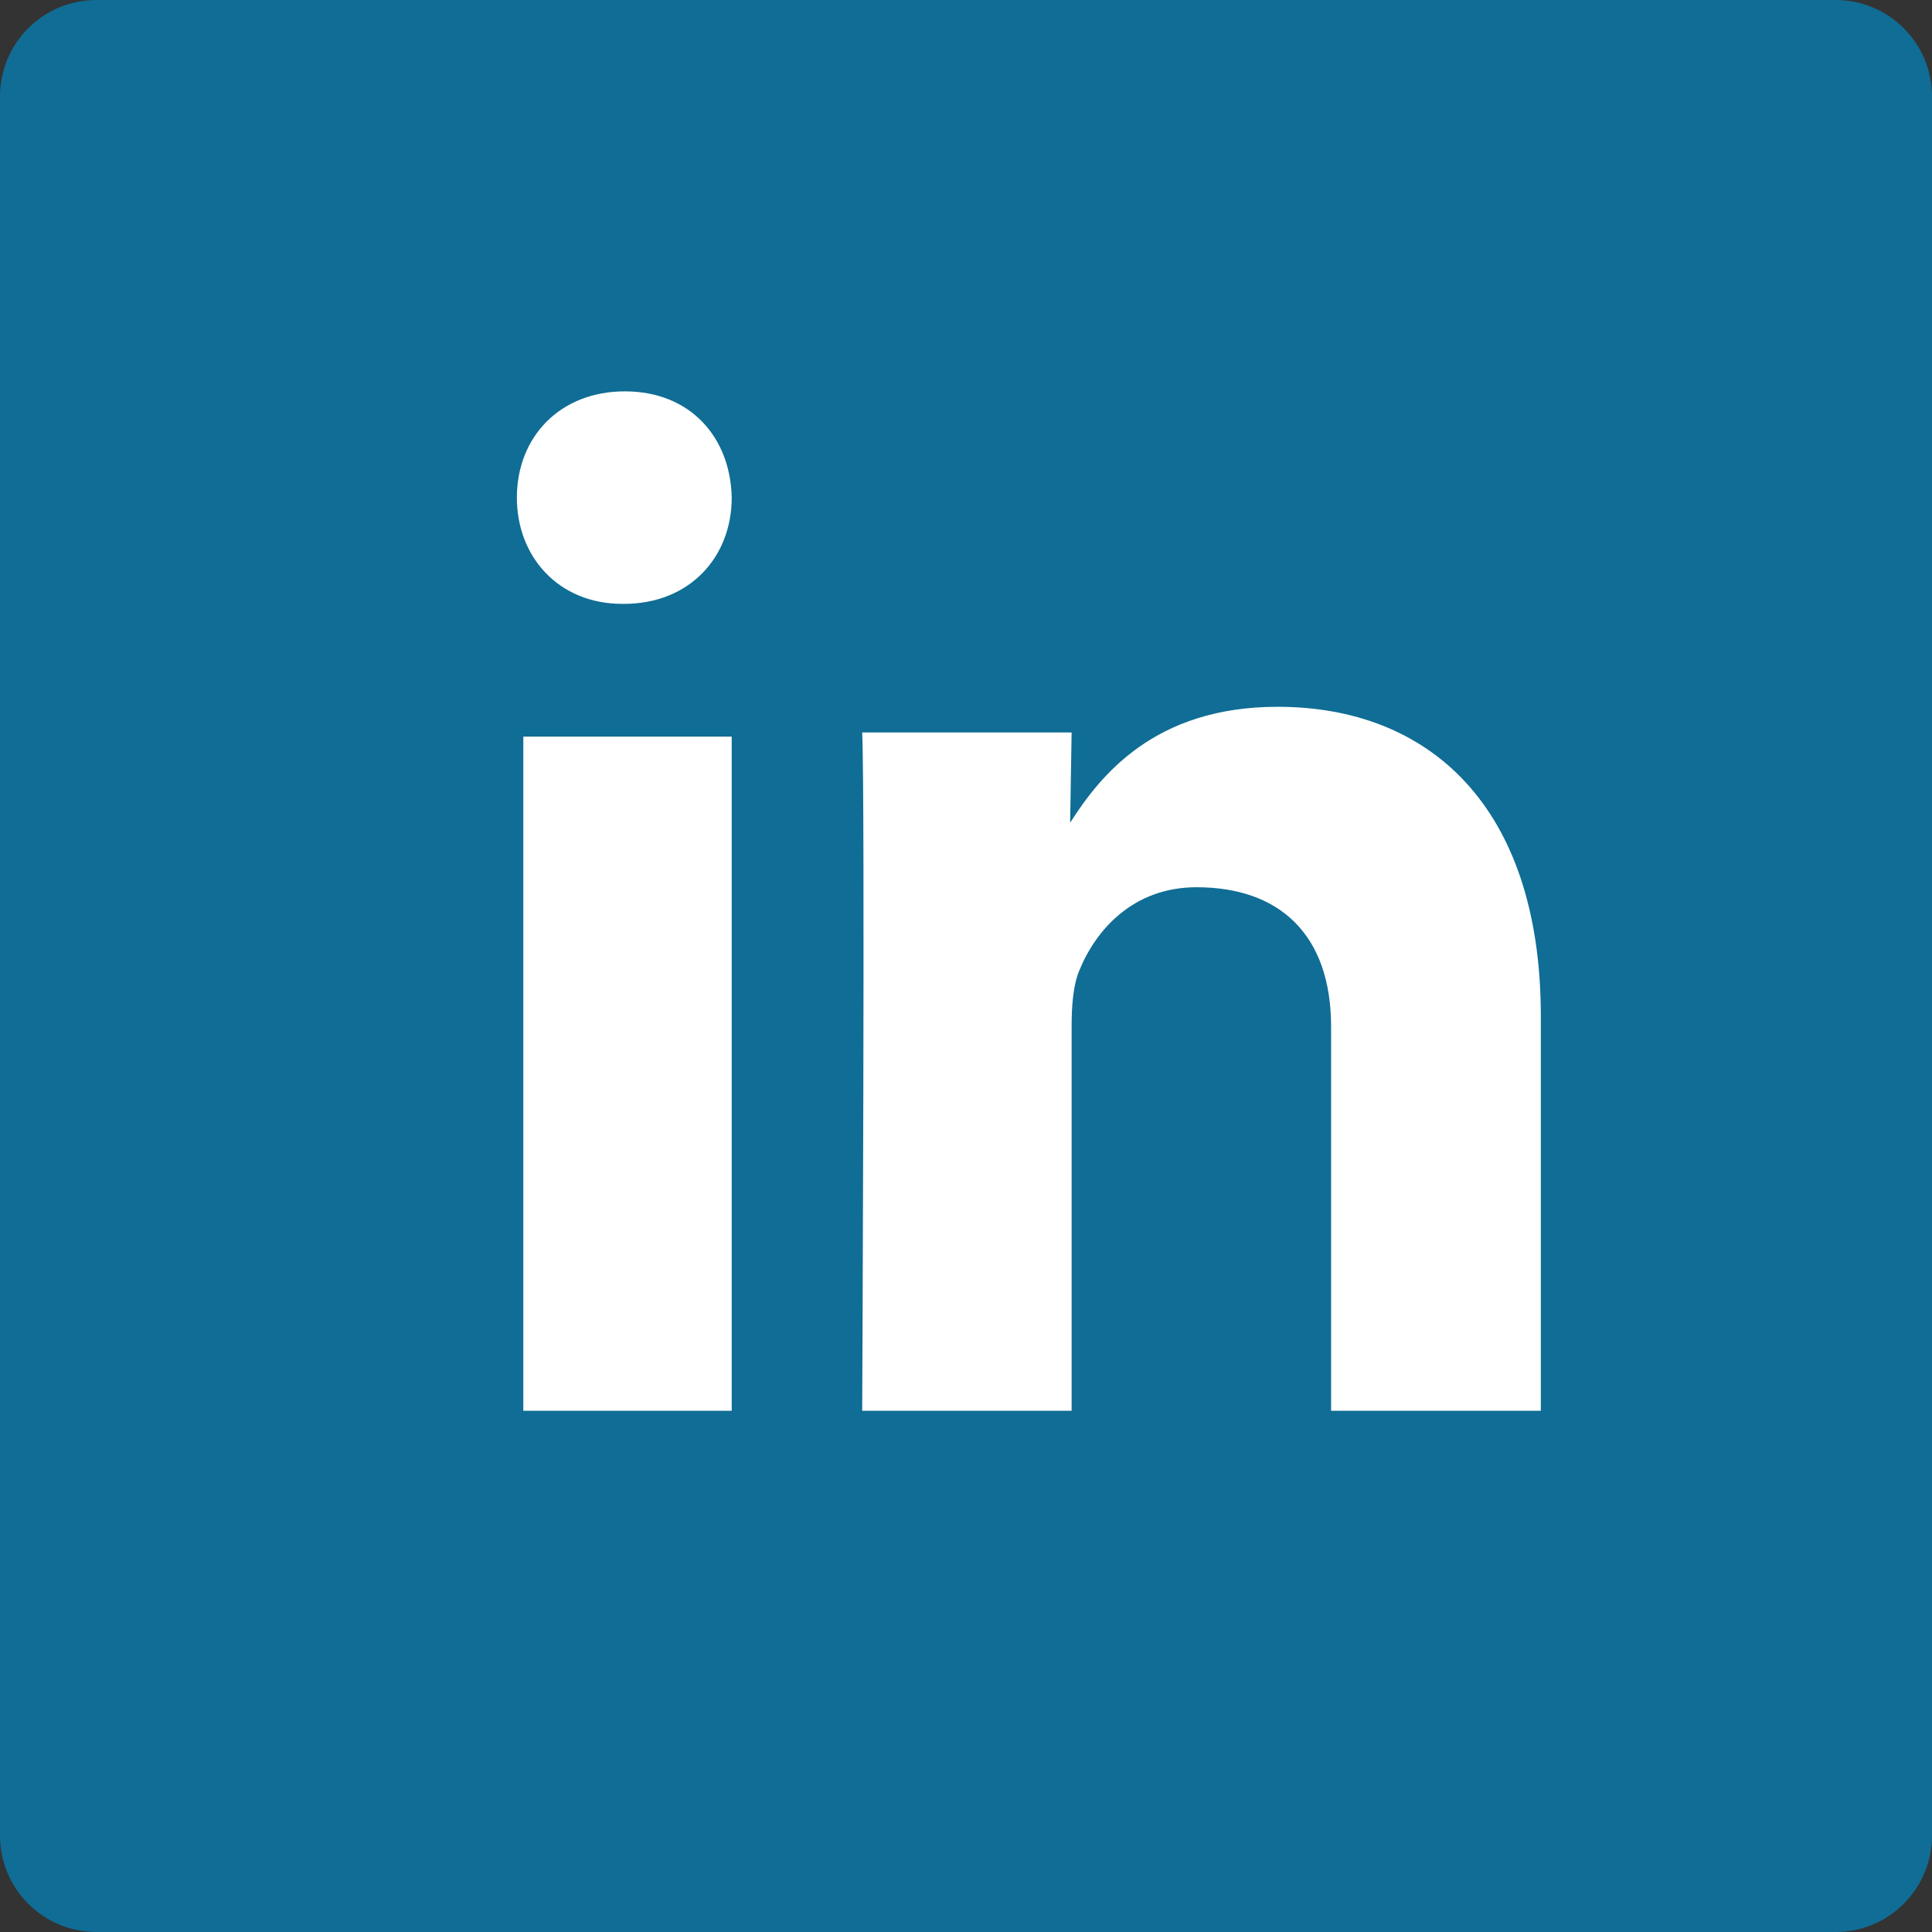 <svg viewBox="0 0 30 30" version="1.1" xmlns="http://www.w3.org/2000/svg" xmlns:xlink="http://www.w3.org/1999/xlink">
    <rect x="0" y="0" width="30" height="30" fill="#333333" stroke="none"/>
    <g id="Symbols" stroke="none" stroke-width="1" fill="none" fill-rule="evenodd">
        <g id="icon_linkedin">
            <path d="M28.502,0 C29.329,0 30,0.669 30,1.498 L30,28.502 C30,29.329 29.331,30 28.502,30 L1.498,30 C0.671,30 0,29.331 0,28.502 L0,1.498 C0,0.671 0.669,0 1.498,0 L28.502,0 Z" id="square" fill="#106D95"></path>
            <path d="M11.362,21.906 L11.362,11.438 L8.126,11.438 L8.126,21.906 L11.362,21.906 L11.362,21.906 Z M11.362,7.727 C11.343,6.79 10.718,6.077 9.704,6.077 C8.689,6.077 8.026,6.79 8.026,7.727 C8.026,8.643 8.67,9.377 9.665,9.377 L9.684,9.377 C10.718,9.377 11.362,8.643 11.362,7.727 L11.362,7.727 Z M16.64,21.906 L16.64,15.942 C16.64,15.622 16.663,15.303 16.757,15.076 C17.014,14.438 17.598,13.777 18.579,13.777 C19.863,13.777 20.669,14.506 20.669,15.942 L20.669,21.906 L23.926,21.906 L23.926,15.782 C23.926,12.501 22.175,10.975 19.839,10.975 C17.924,10.975 17.083,12.046 16.617,12.775 L16.64,11.374 L13.388,11.374 C13.435,12.377 13.388,21.906 13.388,21.906 L16.64,21.906 L16.64,21.906 Z" id="square-7" fill="#FFFFFF"></path>
        </g>
    </g>
</svg>